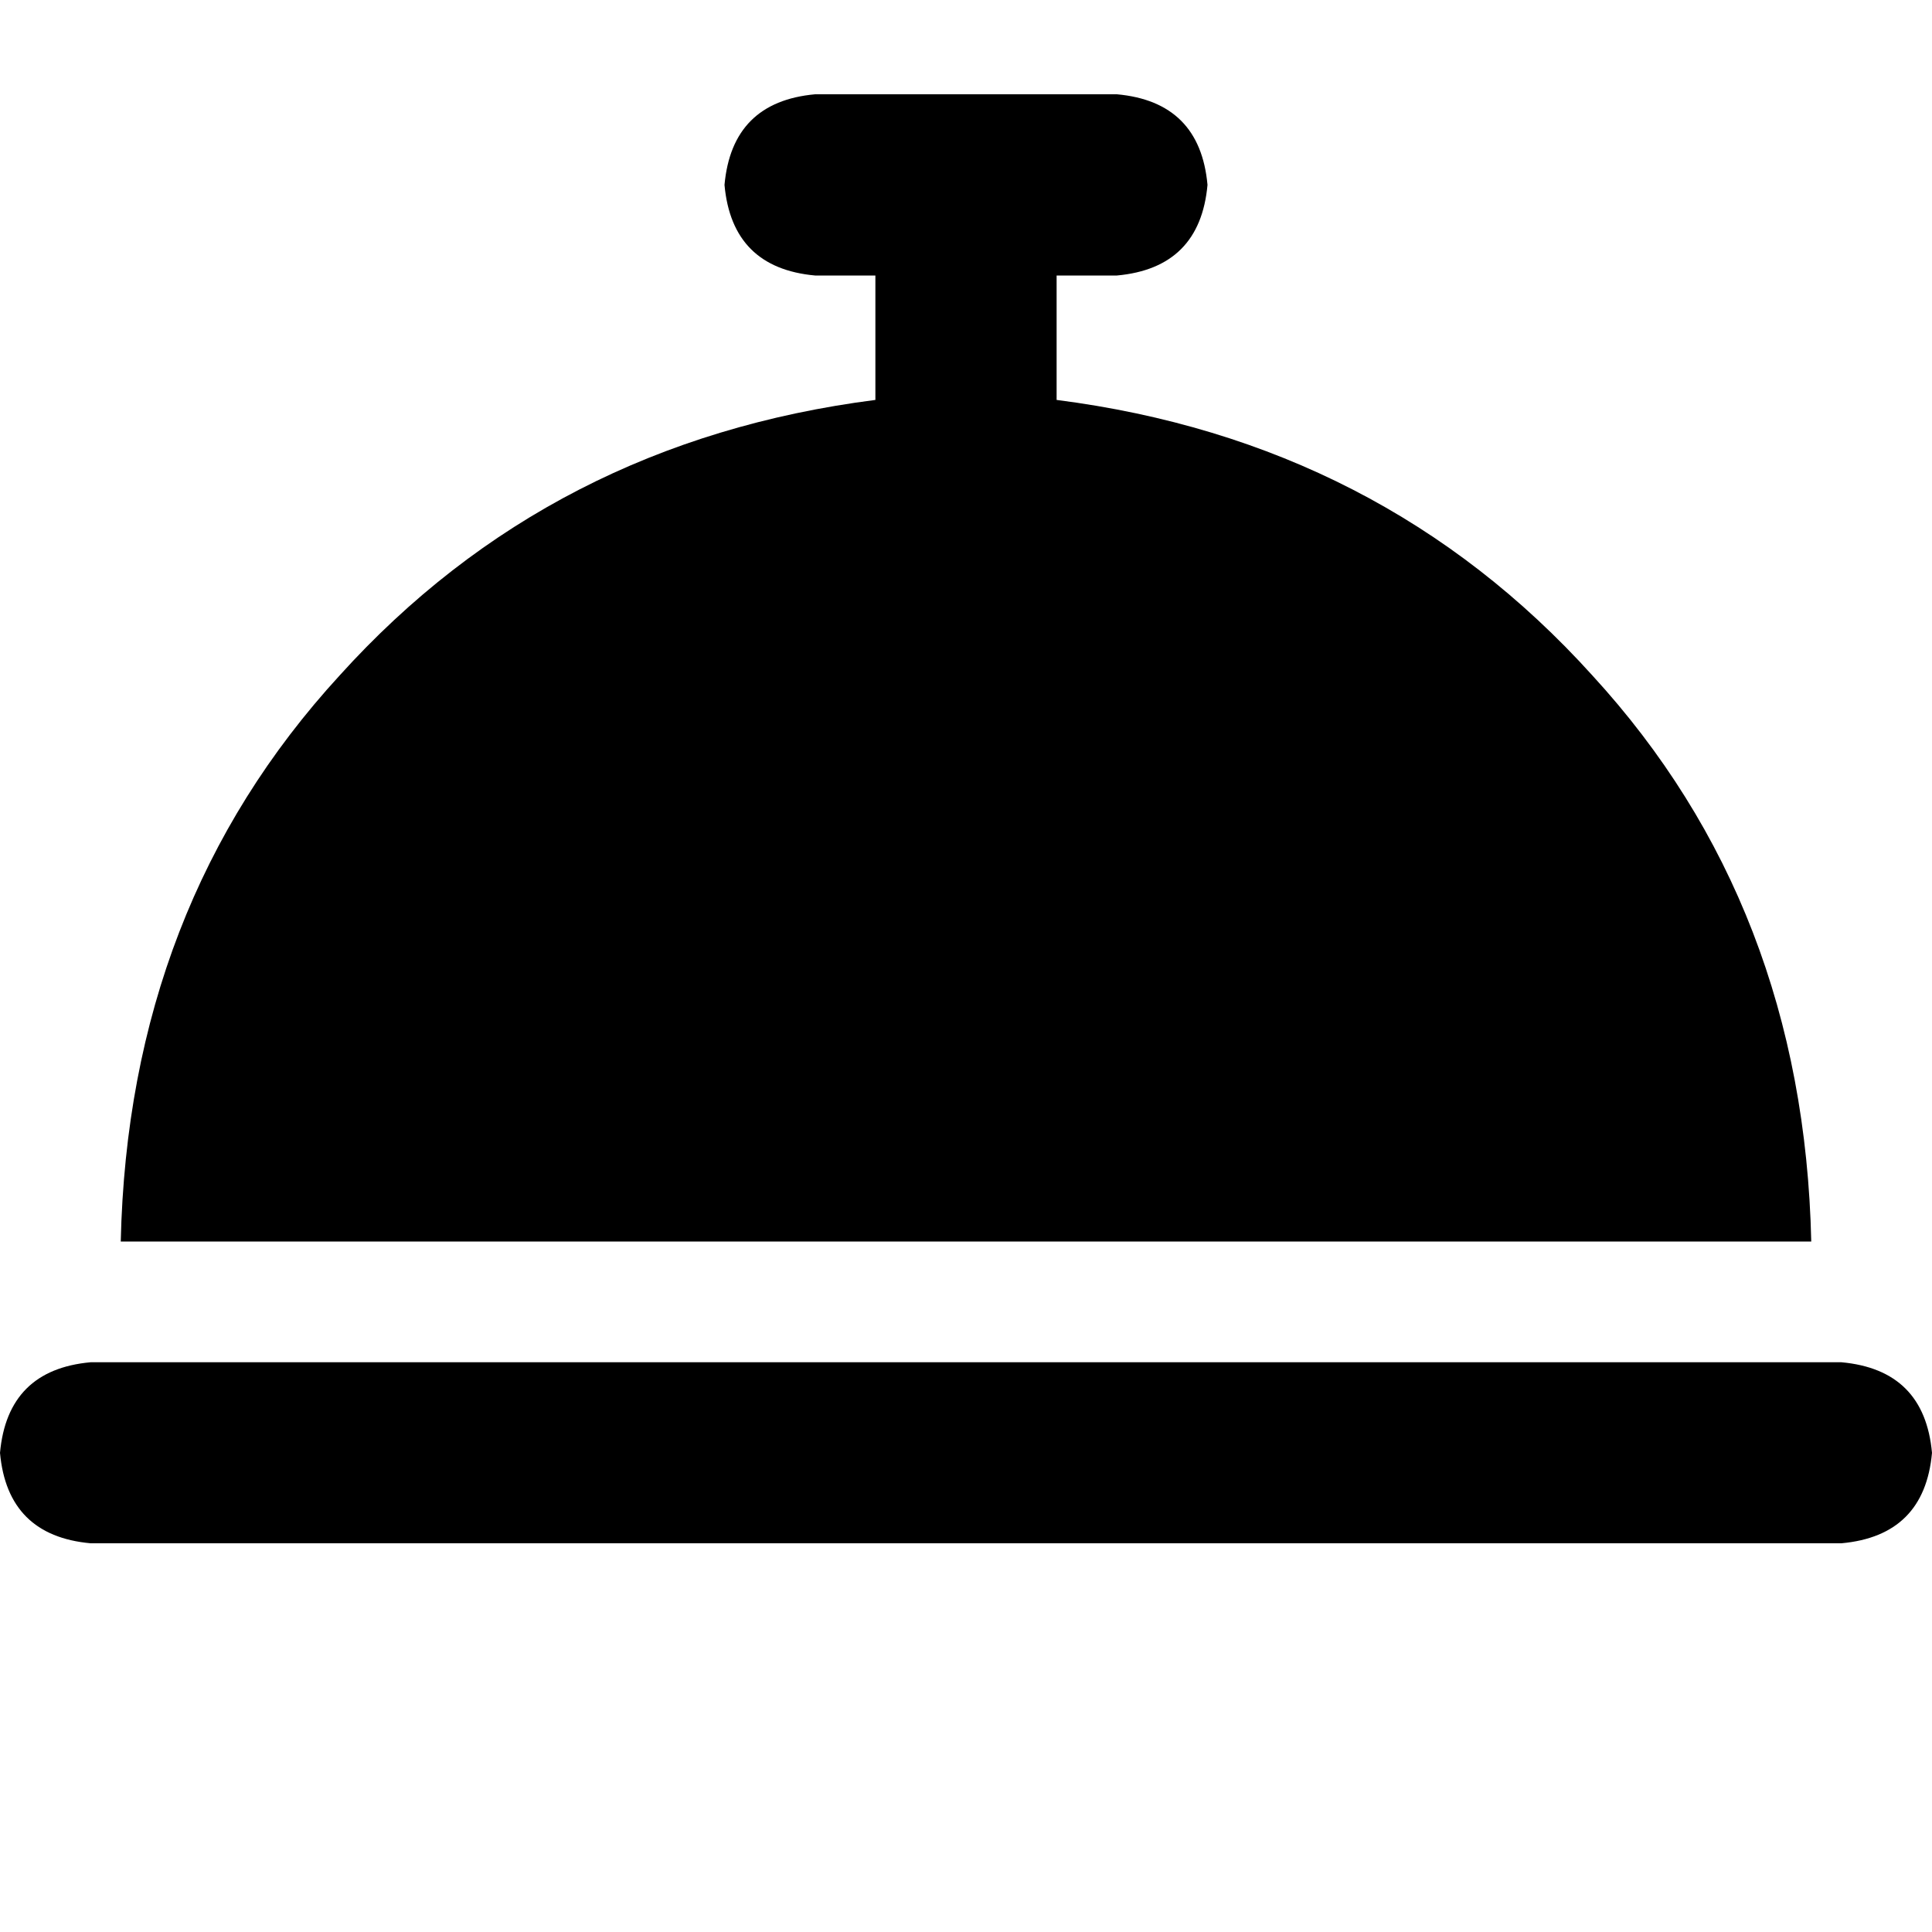<svg height="1000" width="1000" xmlns="http://www.w3.org/2000/svg"><path d="M421.9 48.8q-43 3.9 -46.9 46.9 3.9 43 46.9 46.9h31.2V207Q285.2 228.5 175.8 349.6 66.4 468.8 62.5 642.6h875q-3.9 -173.8 -113.3 -293Q714.8 228.5 546.9 207v-64.4h31.2q43 -3.9 46.9 -46.9 -3.9 -43 -46.9 -46.9H421.9zm-375 656.3Q3.9 709 0 752q3.9 42.9 46.9 46.8h906.2q43 -3.9 46.9 -46.8 -3.9 -43 -46.9 -46.9H46.9z"/></svg>